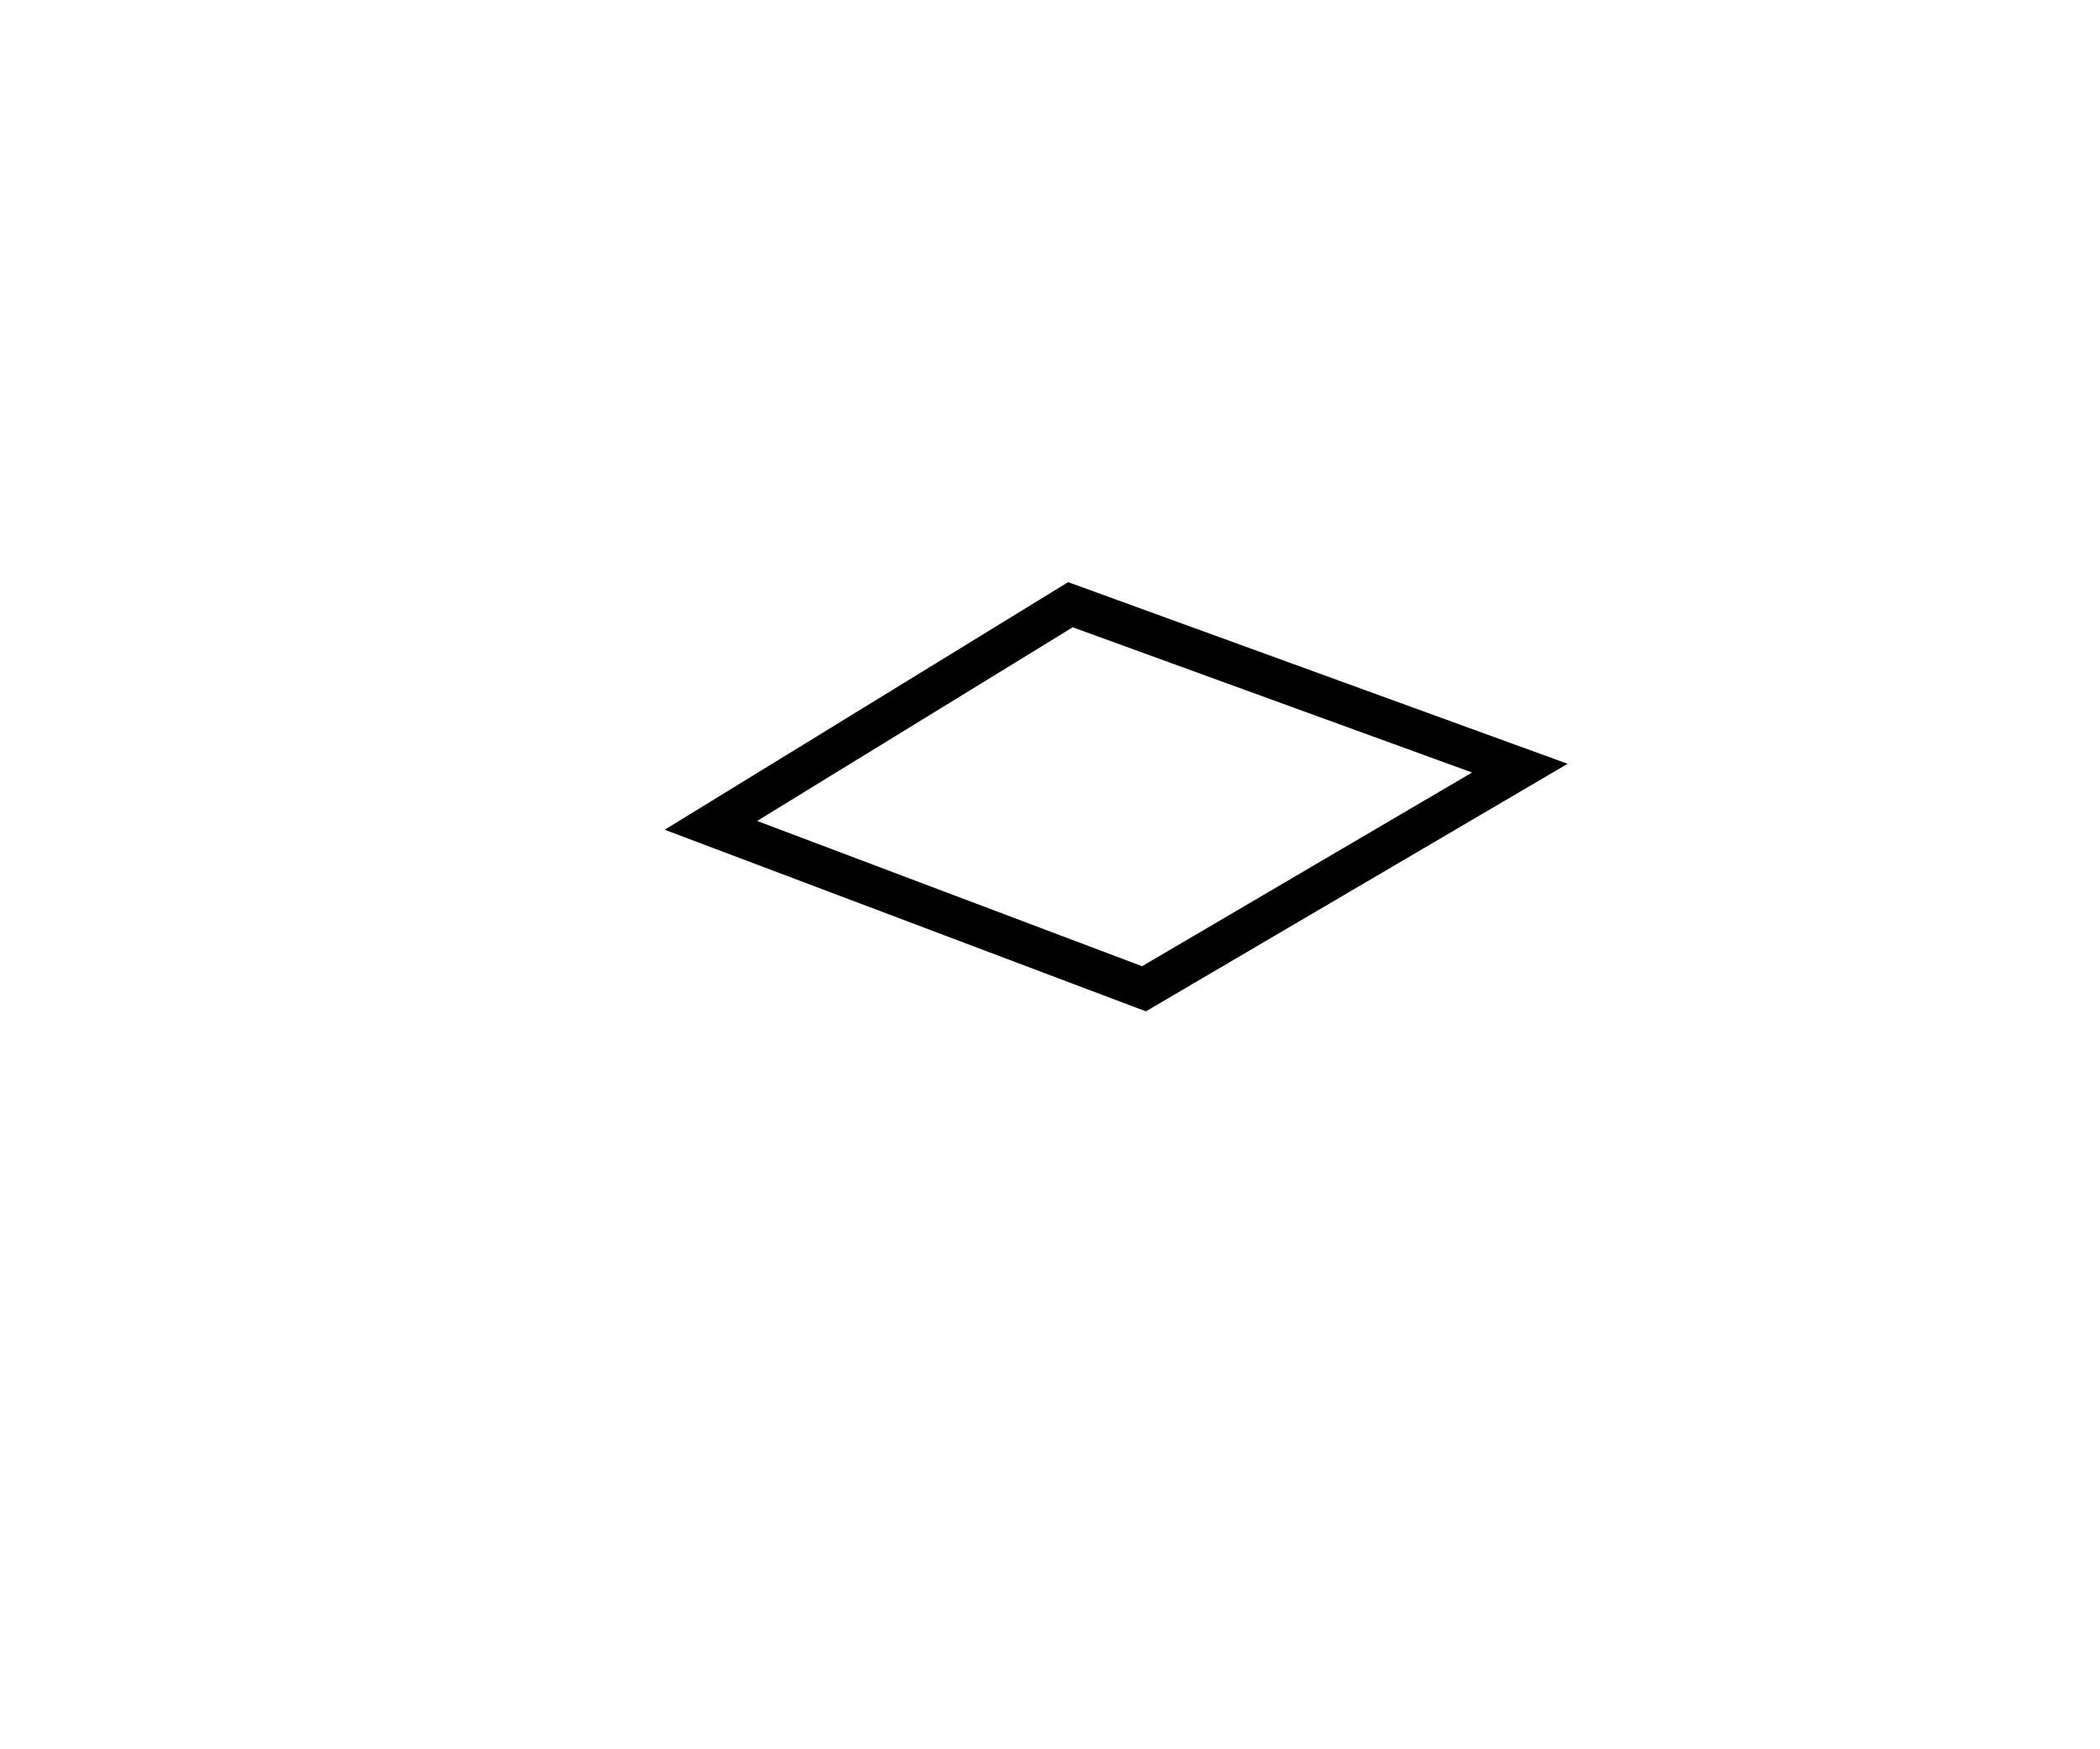 <?xml version="1.0" encoding="utf-8" ?>
<svg baseProfile="full" height="214" style="background-color: transparent;" version="1.1" viewBox="0,0,257,214" width="257" xmlns="http://www.w3.org/2000/svg" xmlns:ev="http://www.w3.org/2001/xml-events" xmlns:xlink="http://www.w3.org/1999/xlink"><defs><style type="text/css"><![CDATA[
                svg {
                    shape-rendering: geometricPrecision;
                    border: none;
                    outline: none;
                }
                path, ellipse {
                    vector-effect: non-scaling-stroke;
                }
            ]]></style></defs><path d="M 87,101 L 140,121 L 186,94 L 131,74 Z" fill="none" stroke="black" stroke-width="5" /></svg>